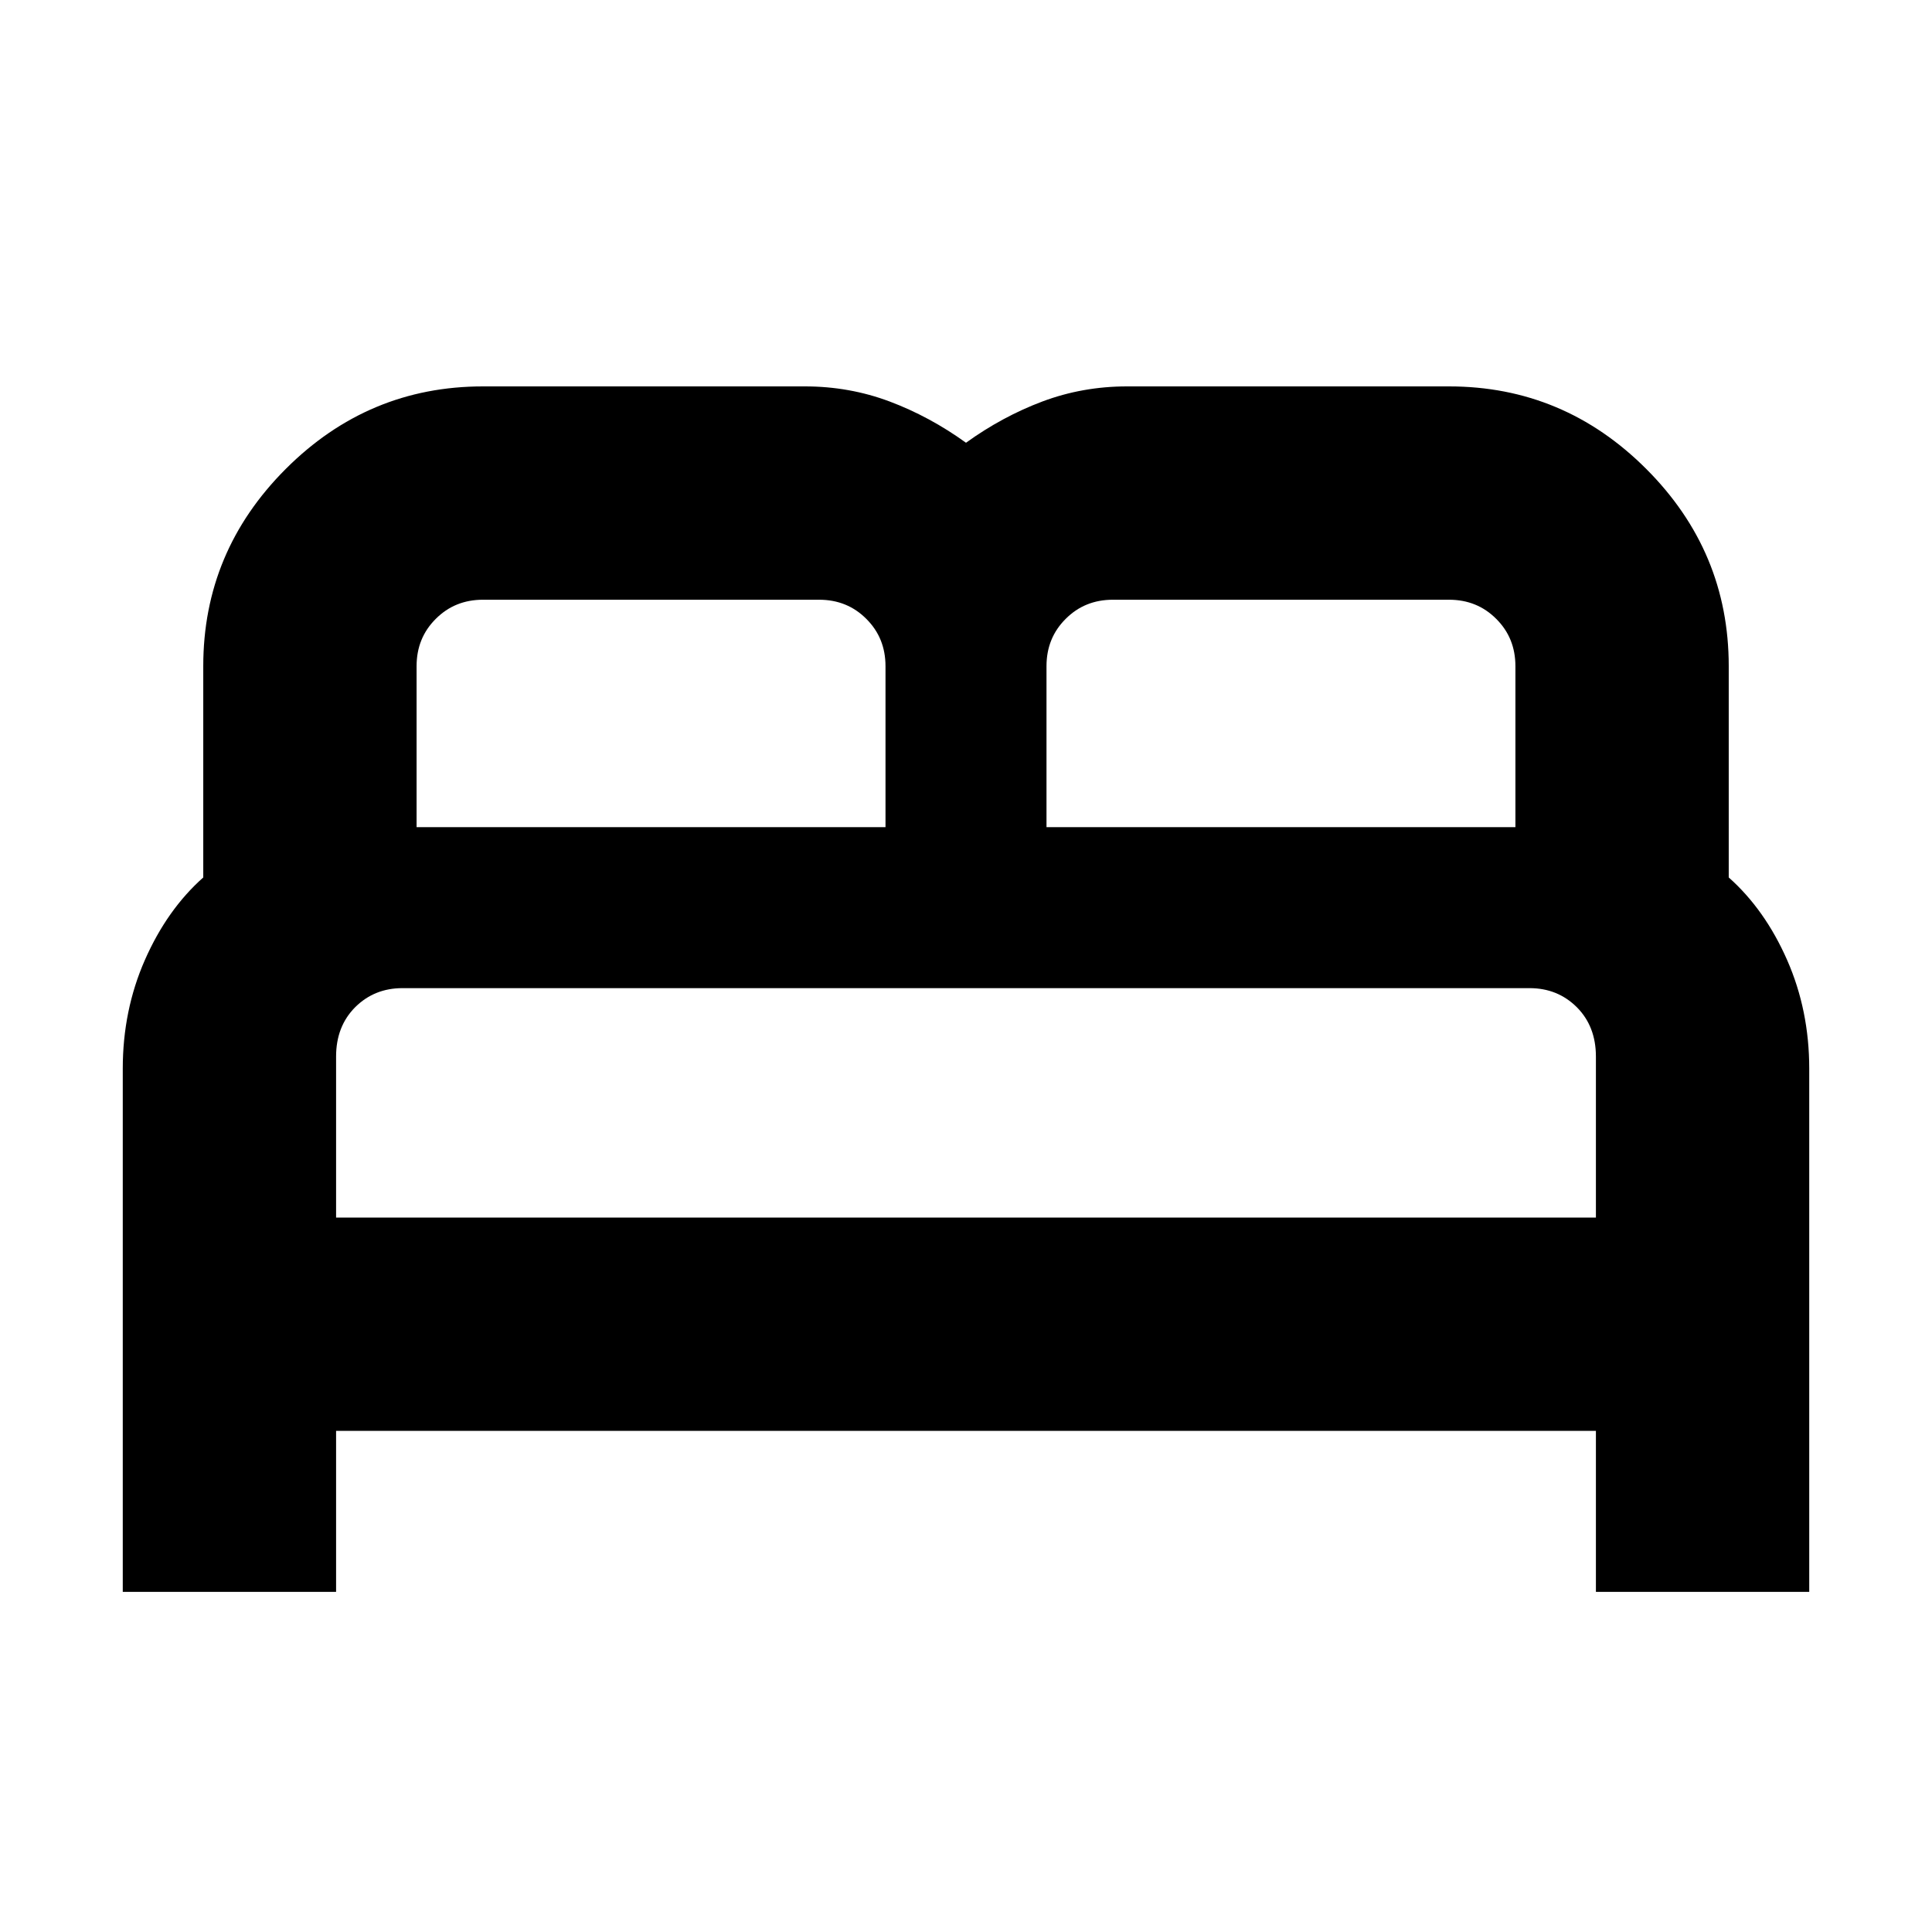 <svg xmlns="http://www.w3.org/2000/svg" height="24" width="24"><path d="M1.525 19.775v-6.5q0-.725.275-1.35.275-.625.725-1.025V8.275q0-1.425 1.025-2.45Q4.575 4.8 6 4.8h4q.55 0 1.05.187.5.188.95.513.45-.325.95-.513.5-.187 1.05-.187h4q1.425 0 2.45 1.025 1.025 1.025 1.025 2.45V10.9q.45.4.725 1.025.275.625.275 1.35v6.5h-2.65v-2H4.175v2ZM13 10.275h5.825v-2q0-.35-.238-.587Q18.35 7.45 18 7.45h-4.175q-.35 0-.587.238-.238.237-.238.587Zm-7.825 0H11v-2q0-.35-.238-.587-.237-.238-.587-.238H6q-.35 0-.587.238-.238.237-.238.587Zm-1 4.85h15.65v-2q0-.375-.237-.613-.238-.237-.588-.237H5q-.35 0-.588.237-.237.238-.237.613Zm15.65 0H4.175 19.825Z"/></svg>